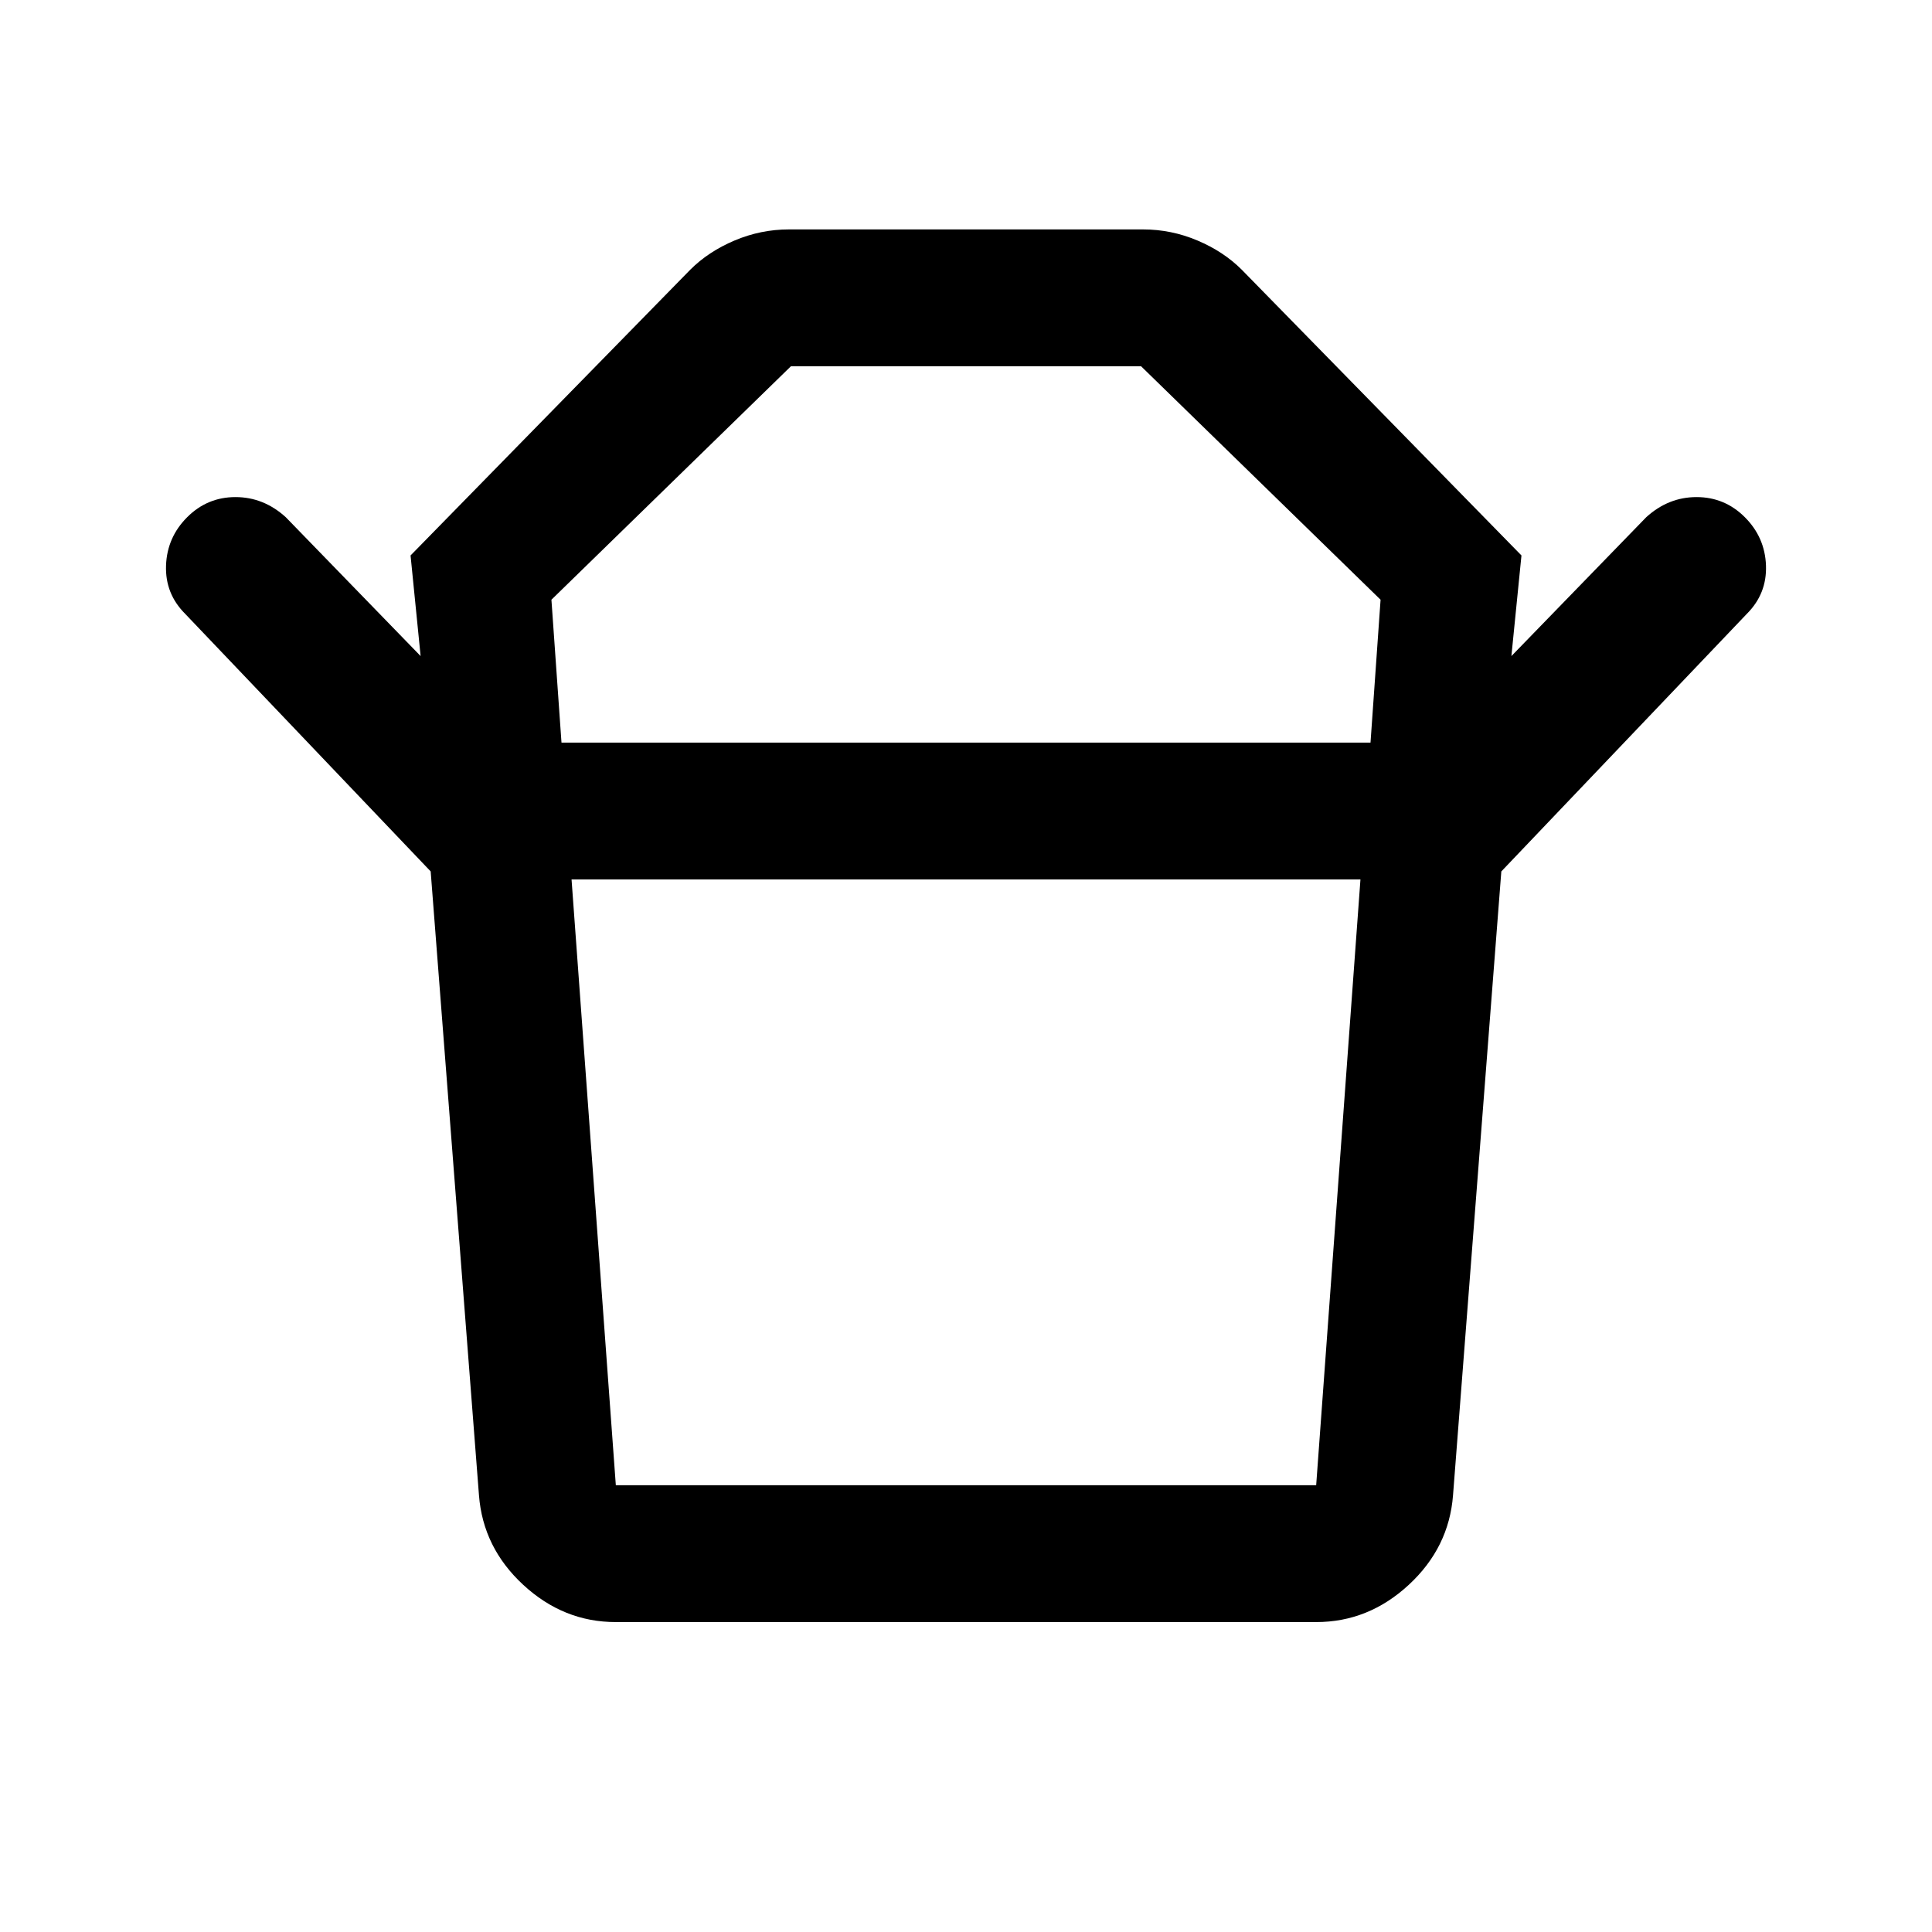 <svg xmlns="http://www.w3.org/2000/svg" height="48" width="48"><path d="M15.3 36.9h17.4l1.1-15.05H14.2l1.1 15.05Zm-1.35-18.45h20.1l.25-3.55-5.95-5.8h-8.7l-5.95 5.8Zm-3.25 3.2-6.1-6.4q-.5-.5-.475-1.2.025-.7.525-1.2t1.2-.5q.7 0 1.25.5l3.35 3.45-.25-2.5 6.95-7.1q.45-.45 1.1-.725.65-.275 1.35-.275h8.8q.7 0 1.35.275.65.275 1.1.725l6.95 7.1-.25 2.5 3.35-3.45q.55-.5 1.25-.5t1.2.5q.5.5.525 1.2.025.7-.475 1.2l-6.1 6.4Zm4.6 18.65q-1.3 0-2.3-.925-1-.925-1.1-2.225l-1.2-15.5h26.6l-1.2 15.5q-.1 1.3-1.1 2.225t-2.3.925ZM24 18.45Zm0 3.4Z"/></svg>